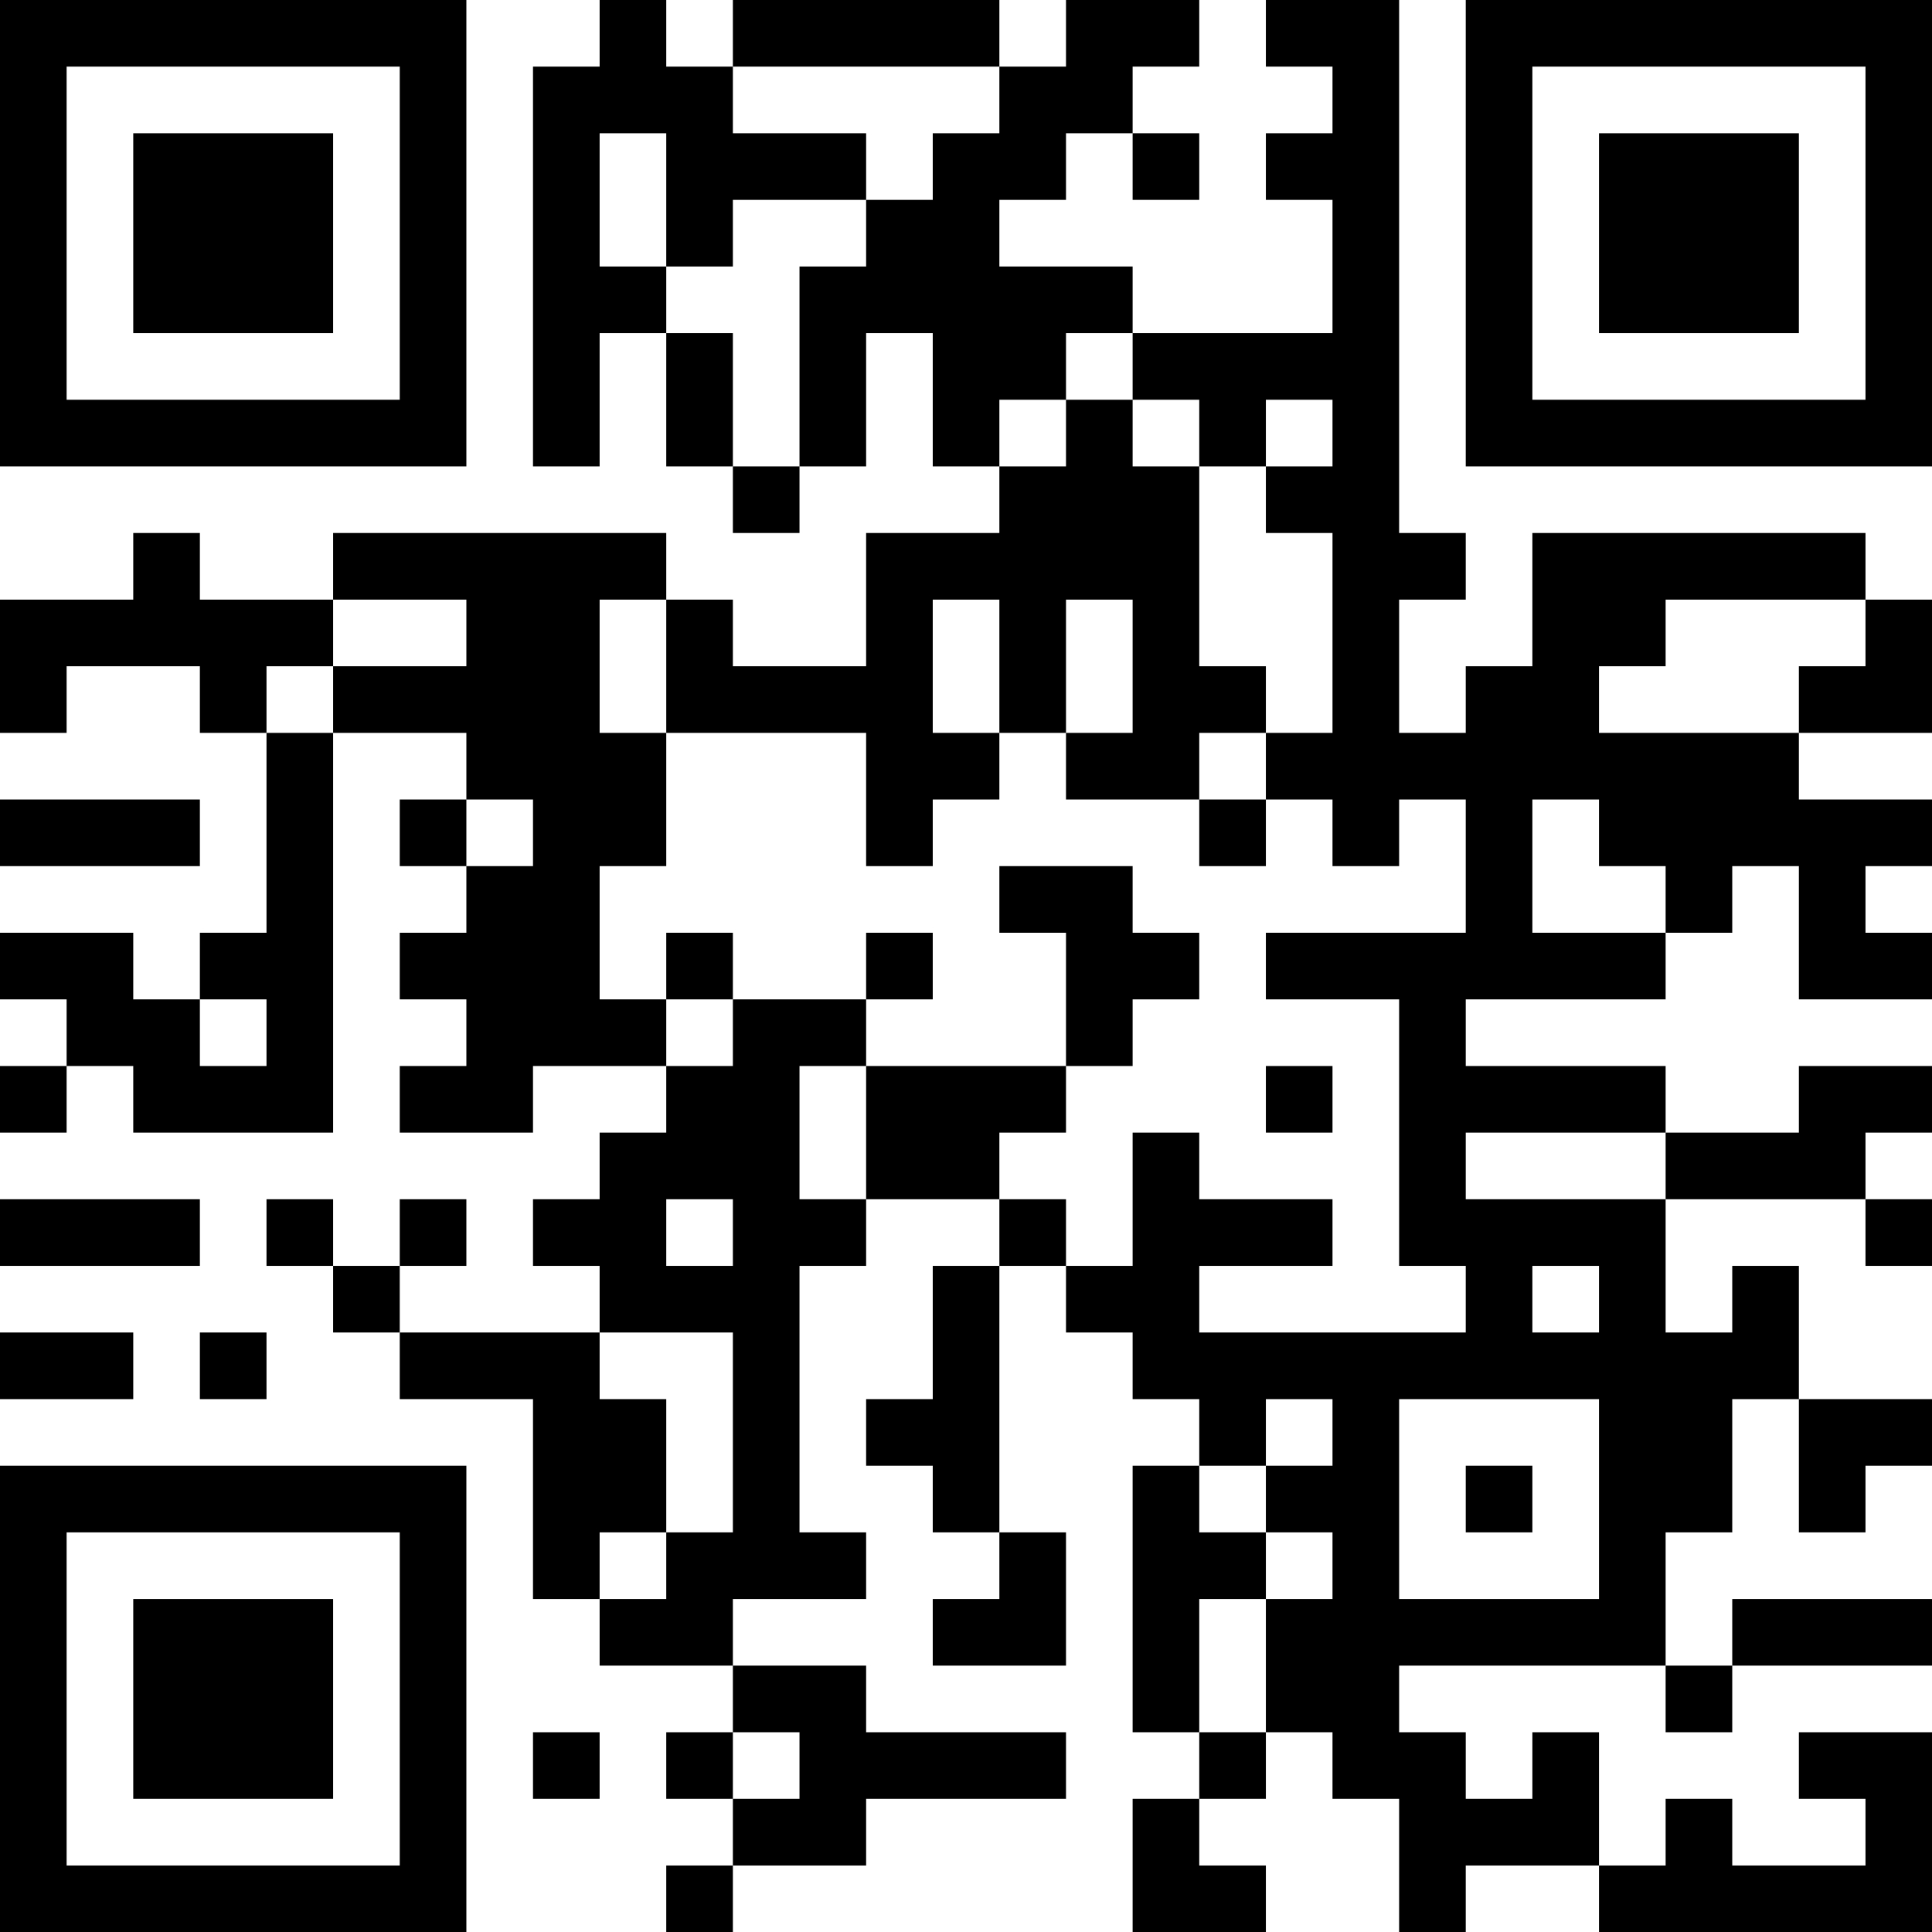 <?xml version="1.0" encoding="UTF-8"?>
<svg xmlns="http://www.w3.org/2000/svg" version="1.1" width="200" height="200" viewBox="0 0 200 200"><rect x="0" y="0" width="200" height="200" fill="#ffffff"/><g transform="scale(6.897)"><g transform="translate(0,0)"><path fill-rule="evenodd" d="M9 0L9 1L8 1L8 7L9 7L9 5L10 5L10 7L11 7L11 8L12 8L12 7L13 7L13 5L14 5L14 7L15 7L15 8L13 8L13 10L11 10L11 9L10 9L10 8L5 8L5 9L3 9L3 8L2 8L2 9L0 9L0 11L1 11L1 10L3 10L3 11L4 11L4 14L3 14L3 15L2 15L2 14L0 14L0 15L1 15L1 16L0 16L0 17L1 17L1 16L2 16L2 17L5 17L5 11L7 11L7 12L6 12L6 13L7 13L7 14L6 14L6 15L7 15L7 16L6 16L6 17L8 17L8 16L10 16L10 17L9 17L9 18L8 18L8 19L9 19L9 20L6 20L6 19L7 19L7 18L6 18L6 19L5 19L5 18L4 18L4 19L5 19L5 20L6 20L6 21L8 21L8 24L9 24L9 25L11 25L11 26L10 26L10 27L11 27L11 28L10 28L10 29L11 29L11 28L13 28L13 27L16 27L16 26L13 26L13 25L11 25L11 24L13 24L13 23L12 23L12 19L13 19L13 18L15 18L15 19L14 19L14 21L13 21L13 22L14 22L14 23L15 23L15 24L14 24L14 25L16 25L16 23L15 23L15 19L16 19L16 20L17 20L17 21L18 21L18 22L17 22L17 26L18 26L18 27L17 27L17 29L19 29L19 28L18 28L18 27L19 27L19 26L20 26L20 27L21 27L21 29L22 29L22 28L24 28L24 29L29 29L29 26L27 26L27 27L28 27L28 28L26 28L26 27L25 27L25 28L24 28L24 26L23 26L23 27L22 27L22 26L21 26L21 25L25 25L25 26L26 26L26 25L29 25L29 24L26 24L26 25L25 25L25 23L26 23L26 21L27 21L27 23L28 23L28 22L29 22L29 21L27 21L27 19L26 19L26 20L25 20L25 18L28 18L28 19L29 19L29 18L28 18L28 17L29 17L29 16L27 16L27 17L25 17L25 16L22 16L22 15L25 15L25 14L26 14L26 13L27 13L27 15L29 15L29 14L28 14L28 13L29 13L29 12L27 12L27 11L29 11L29 9L28 9L28 8L23 8L23 10L22 10L22 11L21 11L21 9L22 9L22 8L21 8L21 0L19 0L19 1L20 1L20 2L19 2L19 3L20 3L20 5L17 5L17 4L15 4L15 3L16 3L16 2L17 2L17 3L18 3L18 2L17 2L17 1L18 1L18 0L16 0L16 1L15 1L15 0L11 0L11 1L10 1L10 0ZM11 1L11 2L13 2L13 3L11 3L11 4L10 4L10 2L9 2L9 4L10 4L10 5L11 5L11 7L12 7L12 4L13 4L13 3L14 3L14 2L15 2L15 1ZM16 5L16 6L15 6L15 7L16 7L16 6L17 6L17 7L18 7L18 10L19 10L19 11L18 11L18 12L16 12L16 11L17 11L17 9L16 9L16 11L15 11L15 9L14 9L14 11L15 11L15 12L14 12L14 13L13 13L13 11L10 11L10 9L9 9L9 11L10 11L10 13L9 13L9 15L10 15L10 16L11 16L11 15L13 15L13 16L12 16L12 18L13 18L13 16L16 16L16 17L15 17L15 18L16 18L16 19L17 19L17 17L18 17L18 18L20 18L20 19L18 19L18 20L22 20L22 19L21 19L21 15L19 15L19 14L22 14L22 12L21 12L21 13L20 13L20 12L19 12L19 11L20 11L20 8L19 8L19 7L20 7L20 6L19 6L19 7L18 7L18 6L17 6L17 5ZM5 9L5 10L4 10L4 11L5 11L5 10L7 10L7 9ZM25 9L25 10L24 10L24 11L27 11L27 10L28 10L28 9ZM0 12L0 13L3 13L3 12ZM7 12L7 13L8 13L8 12ZM18 12L18 13L19 13L19 12ZM23 12L23 14L25 14L25 13L24 13L24 12ZM15 13L15 14L16 14L16 16L17 16L17 15L18 15L18 14L17 14L17 13ZM10 14L10 15L11 15L11 14ZM13 14L13 15L14 15L14 14ZM3 15L3 16L4 16L4 15ZM19 16L19 17L20 17L20 16ZM22 17L22 18L25 18L25 17ZM0 18L0 19L3 19L3 18ZM10 18L10 19L11 19L11 18ZM23 19L23 20L24 20L24 19ZM0 20L0 21L2 21L2 20ZM3 20L3 21L4 21L4 20ZM9 20L9 21L10 21L10 23L9 23L9 24L10 24L10 23L11 23L11 20ZM19 21L19 22L18 22L18 23L19 23L19 24L18 24L18 26L19 26L19 24L20 24L20 23L19 23L19 22L20 22L20 21ZM21 21L21 24L24 24L24 21ZM22 22L22 23L23 23L23 22ZM8 26L8 27L9 27L9 26ZM11 26L11 27L12 27L12 26ZM0 0L0 7L7 7L7 0ZM1 1L1 6L6 6L6 1ZM2 2L2 5L5 5L5 2ZM22 0L22 7L29 7L29 0ZM23 1L23 6L28 6L28 1ZM24 2L24 5L27 5L27 2ZM0 22L0 29L7 29L7 22ZM1 23L1 28L6 28L6 23ZM2 24L2 27L5 27L5 24Z" fill="#000000"/></g></g></svg>
